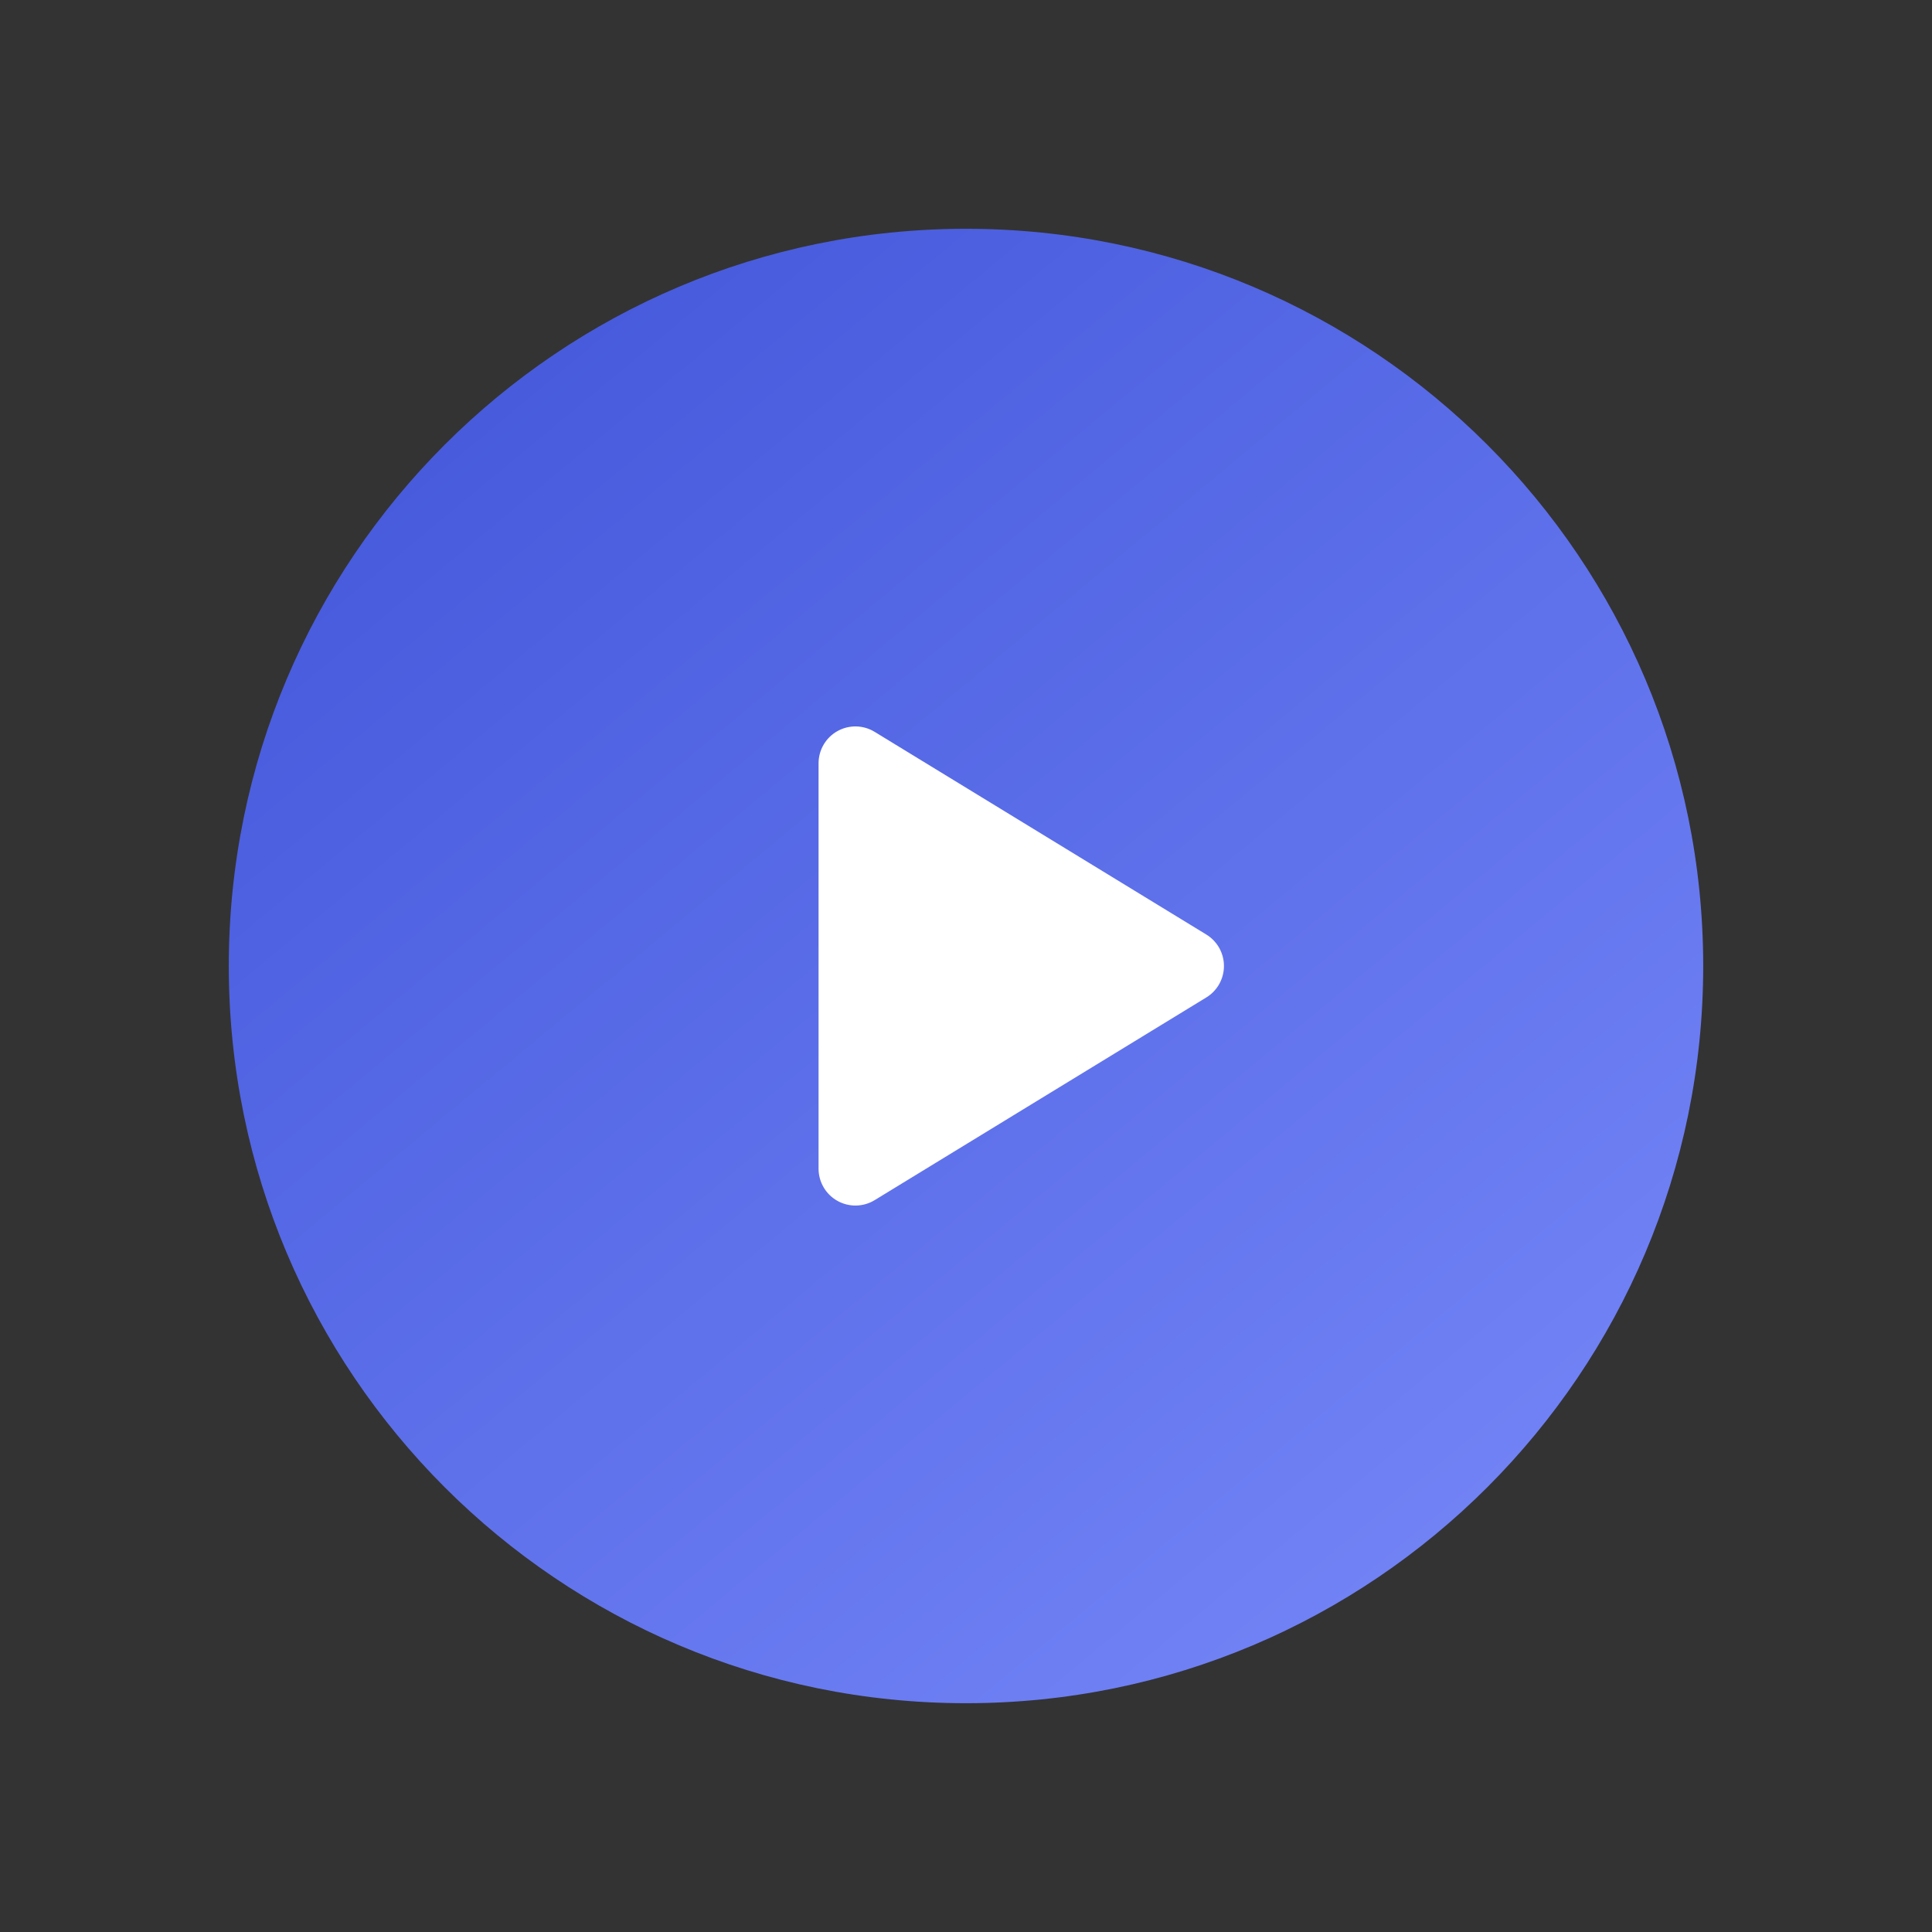 <svg width="76" height="76" viewBox="0 0 76 76" fill="none" xmlns="http://www.w3.org/2000/svg">
<rect x="0" y="0" width="76" height="76" fill="#333333" stroke="none"/>
<g clip-path="url(#clip0_2_367)">
<path d="M38 67C54.016 67 67 54.016 67 38C67 21.984 54.016 9 38 9C21.984 9 9 21.984 9 38C9 54.016 21.984 67 38 67Z" fill="url(#paint0_linear_2_367)"/>
<path d="M47.453 36.762L34.406 28.789C34.186 28.654 33.935 28.581 33.677 28.576C33.42 28.571 33.166 28.635 32.941 28.761C32.716 28.887 32.529 29.07 32.399 29.293C32.269 29.515 32.2 29.768 32.2 30.026V45.974C32.2 46.232 32.269 46.484 32.399 46.706C32.529 46.929 32.716 47.112 32.941 47.238C33.166 47.364 33.42 47.428 33.677 47.423C33.935 47.418 34.186 47.345 34.406 47.211L47.453 39.237C47.665 39.108 47.84 38.926 47.962 38.709C48.083 38.492 48.147 38.248 48.147 38C48.147 37.751 48.083 37.507 47.962 37.29C47.84 37.074 47.665 36.892 47.453 36.762Z" fill="white"/>
</g>
<defs>
<linearGradient id="paint0_linear_2_367" x1="9" y1="9" x2="67" y2="78.963" gradientUnits="userSpaceOnUse">
<stop stop-color="#3F53D8"/>
<stop offset="1" stop-color="#8090FE"/>
</linearGradient>
<clipPath id="clip0_2_367">
<rect width="58" height="58" fill="white" transform="translate(9 9)"/>
</clipPath>
</defs>
</svg>
